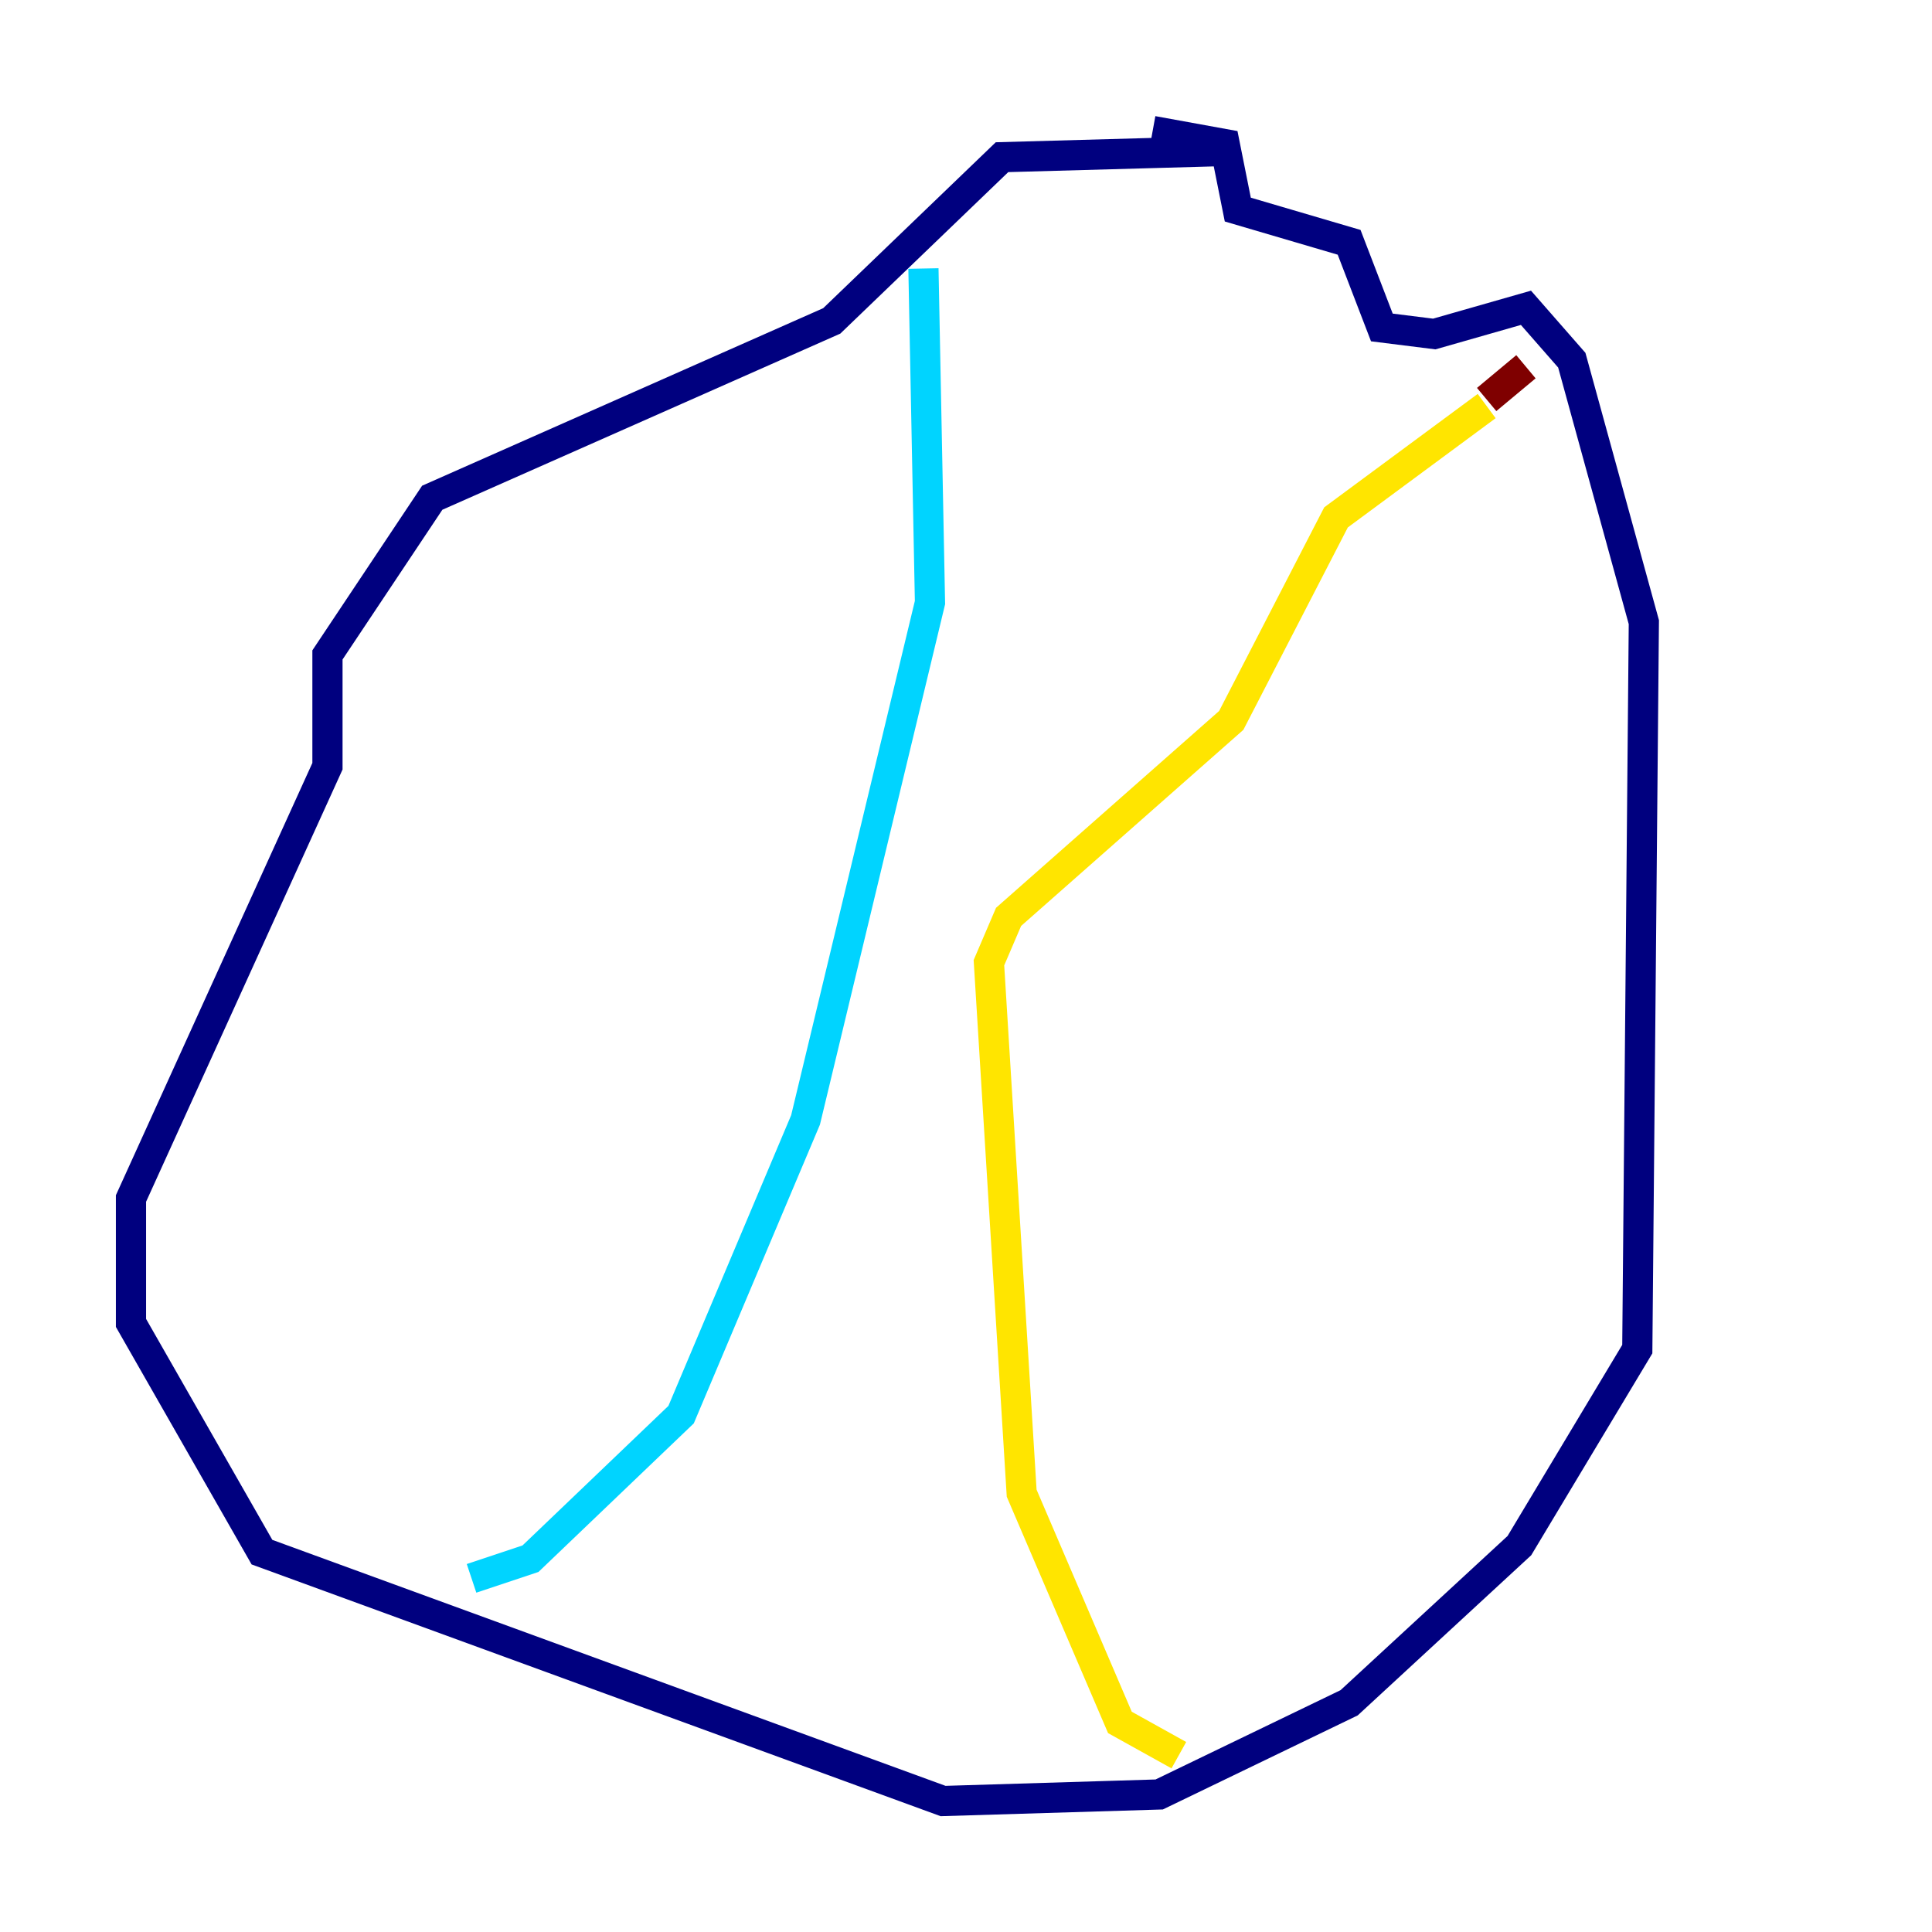 <?xml version="1.0" encoding="utf-8" ?>
<svg baseProfile="tiny" height="128" version="1.2" viewBox="0,0,128,128" width="128" xmlns="http://www.w3.org/2000/svg" xmlns:ev="http://www.w3.org/2001/xml-events" xmlns:xlink="http://www.w3.org/1999/xlink"><defs /><polyline fill="none" points="82.007,9.98 66.386,10.414 55.105,21.261 28.637,32.976 21.695,43.39 21.695,50.766 8.678,79.403 8.678,87.647 17.356,102.834 62.481,119.322 76.8,118.888 89.383,112.814 100.664,102.4 108.475,89.383 108.909,41.22 104.136,23.864 101.098,20.393 95.024,22.129 91.552,21.695 89.383,16.054 82.007,13.885 81.139,9.546 76.366,8.678" stroke="#00007f" stroke-width="2" /><polyline fill="none" points="61.18,17.79 61.614,39.919 53.37,74.197 45.125,93.722 35.146,103.268 31.241,104.57" stroke="#00d4ff" stroke-width="2" /><polyline fill="none" points="78.102,116.285 74.197,114.115 67.688,98.929 65.519,63.783 66.82,60.746 81.573,47.729 88.515,34.278 98.495,26.902" stroke="#ffe500" stroke-width="2" /><polyline fill="none" points="98.495,26.468 101.098,24.298" stroke="#7f0000" stroke-width="2" /></svg>